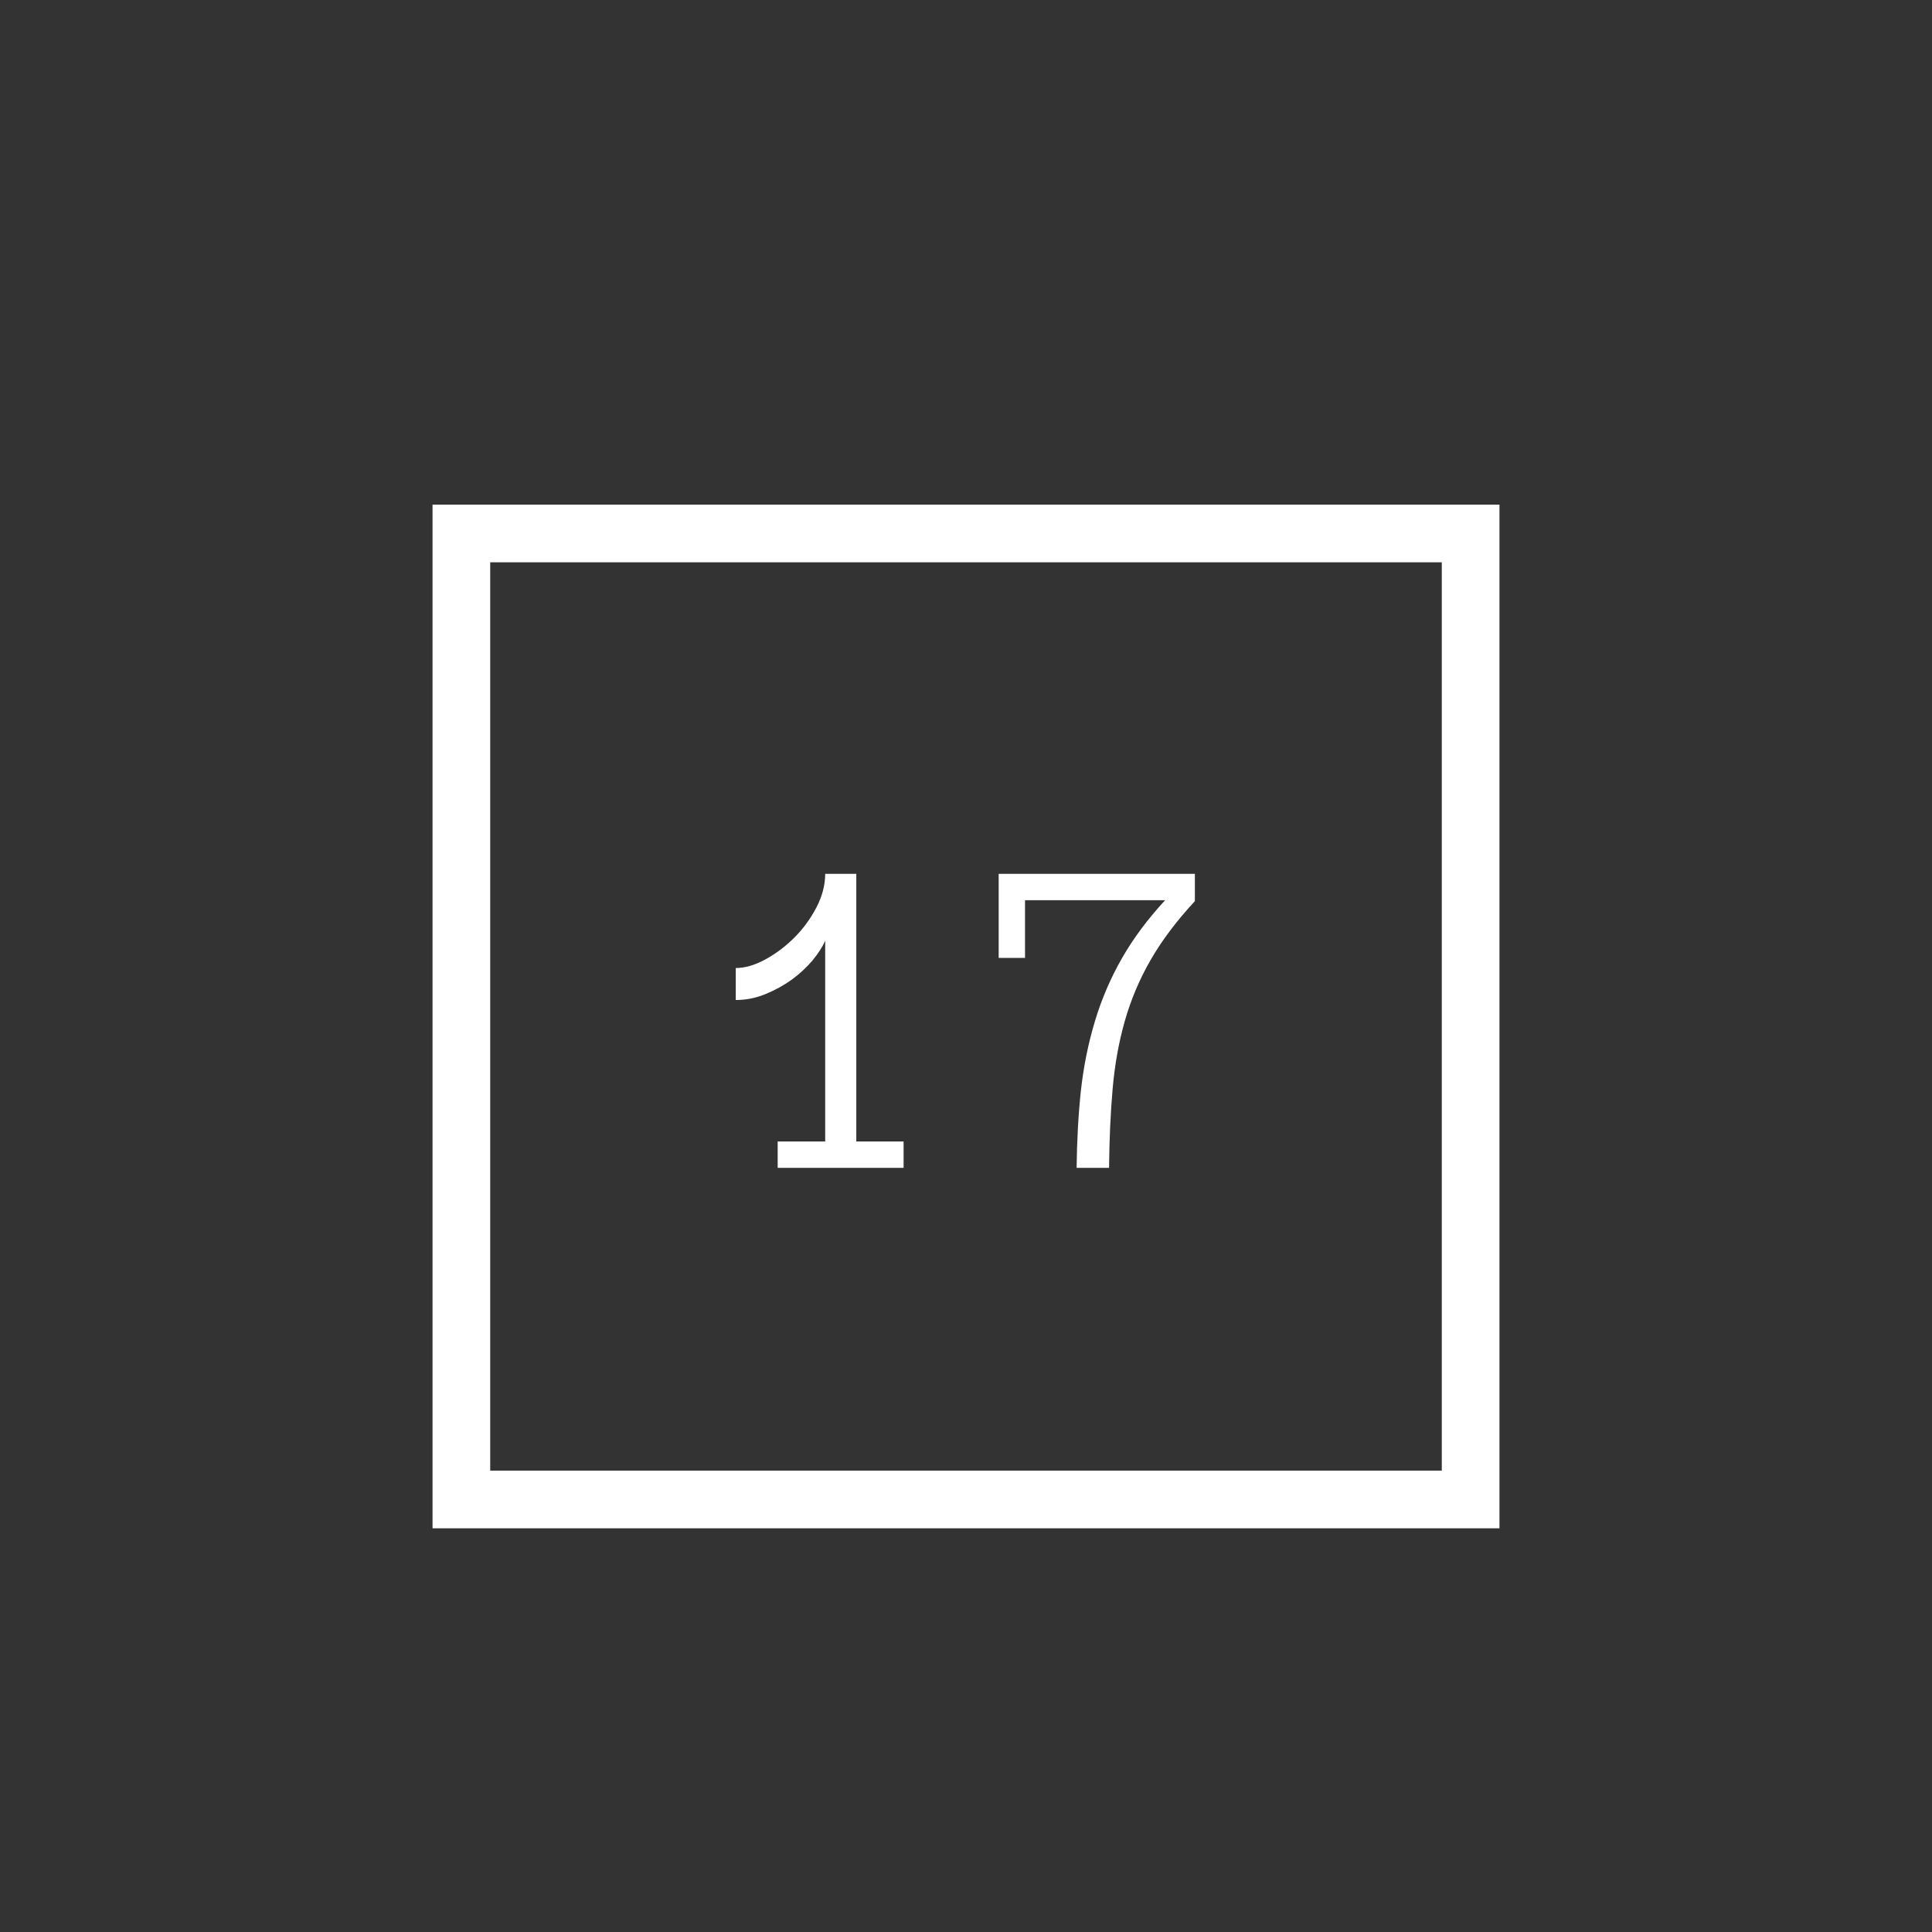 <svg width="134" height="134" viewBox="0 0 134 134" fill="none" xmlns="http://www.w3.org/2000/svg">
<rect x="0" y="0" width="134" height="134" fill="#333333" stroke="none"/>
<path d="M84.5 37H102V104H32V37H51.5H52.5H53.5H54.5H81.5H82.5H83.5H84.5Z" stroke="white" stroke-width="4"/>
<path d="M62.672 81H53.938V79.172H57.234V65.25C57.047 65.677 56.75 66.135 56.344 66.625C55.938 67.104 55.458 67.547 54.906 67.953C54.354 68.349 53.745 68.682 53.078 68.953C52.422 69.224 51.74 69.359 51.031 69.359V67.141C51.667 67.141 52.349 66.943 53.078 66.547C53.807 66.151 54.479 65.646 55.094 65.031C55.708 64.417 56.219 63.719 56.625 62.938C57.031 62.156 57.234 61.38 57.234 60.609H59.391V79.172H62.672V81ZM82.875 62.5C81.594 63.885 80.568 65.25 79.797 66.594C79.026 67.938 78.432 69.344 78.016 70.812C77.599 72.271 77.318 73.833 77.172 75.5C77.026 77.156 76.943 78.99 76.922 81H74.672C74.693 79.104 74.792 77.318 74.969 75.641C75.156 73.963 75.479 72.365 75.938 70.844C76.396 69.312 77.021 67.854 77.812 66.469C78.604 65.083 79.604 63.74 80.812 62.438H71.094V66.438H69.266V60.609H82.875V62.5Z" fill="white"/>
</svg>
